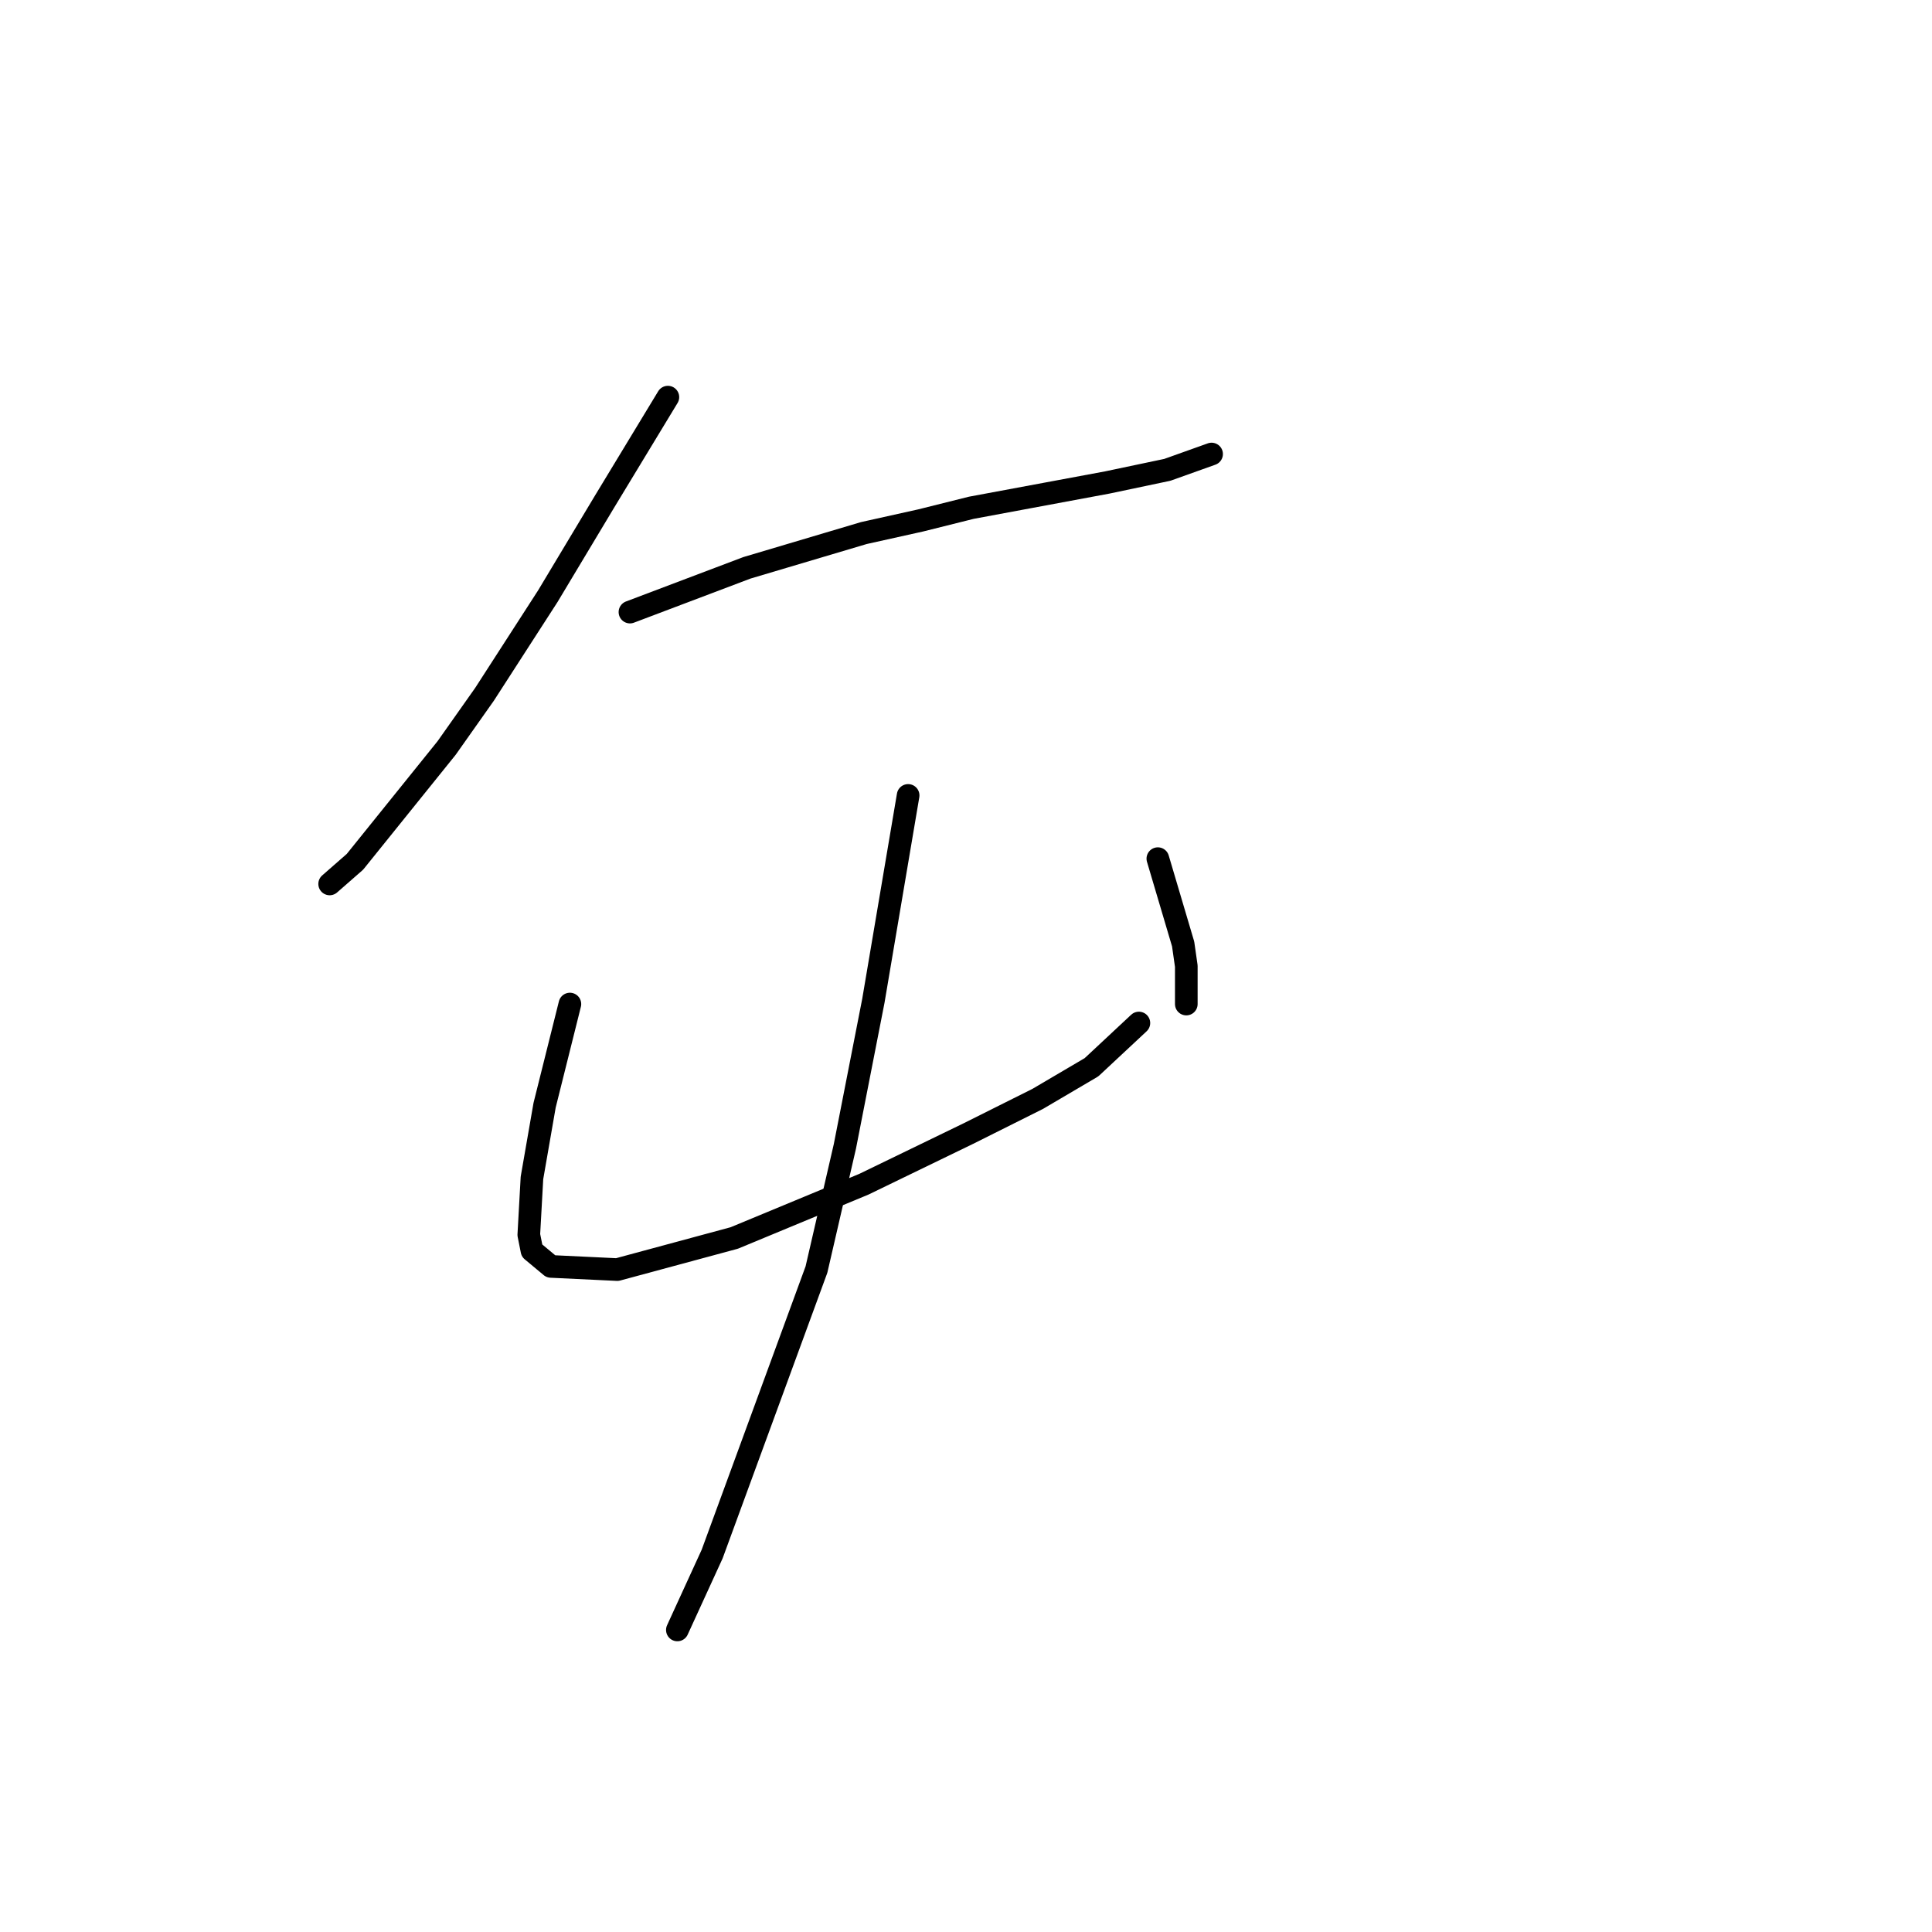 <?xml version="1.0" standalone="no"?>
    <svg width="256" height="256" xmlns="http://www.w3.org/2000/svg" version="1.1">
    <polyline stroke="black" stroke-width="3" stroke-linecap="round" fill="transparent" stroke-linejoin="round" points="88.498 52.622 80.121 66.444 72.582 79.01 64.205 91.994 59.178 99.115 47.031 114.194 43.681 117.126 43.681 117.126 " />
        <polyline stroke="black" stroke-width="3" stroke-linecap="round" fill="transparent" stroke-linejoin="round" points="83.472 81.104 98.97 75.24 114.467 70.633 122.007 68.957 128.708 67.282 146.719 63.931 154.677 62.256 160.542 60.161 160.542 60.161 " />
        <polyline stroke="black" stroke-width="3" stroke-linecap="round" fill="transparent" stroke-linejoin="round" points="75.514 133.042 72.163 146.446 70.487 156.079 70.069 163.619 70.487 165.713 73 167.807 81.796 168.226 97.294 164.038 114.467 156.917 128.29 150.215 137.504 145.608 144.625 141.419 150.908 135.555 150.908 135.555 " />
        <polyline stroke="black" stroke-width="3" stroke-linecap="round" fill="transparent" stroke-linejoin="round" points="153.421 113.775 156.772 125.084 157.191 128.016 157.191 130.529 157.191 133.042 157.191 133.042 " />
        <polyline stroke="black" stroke-width="3" stroke-linecap="round" fill="transparent" stroke-linejoin="round" points="120.331 105.398 115.724 132.623 111.954 151.891 108.184 168.226 94.362 205.923 89.755 215.976 89.755 215.976 " />
        </svg>